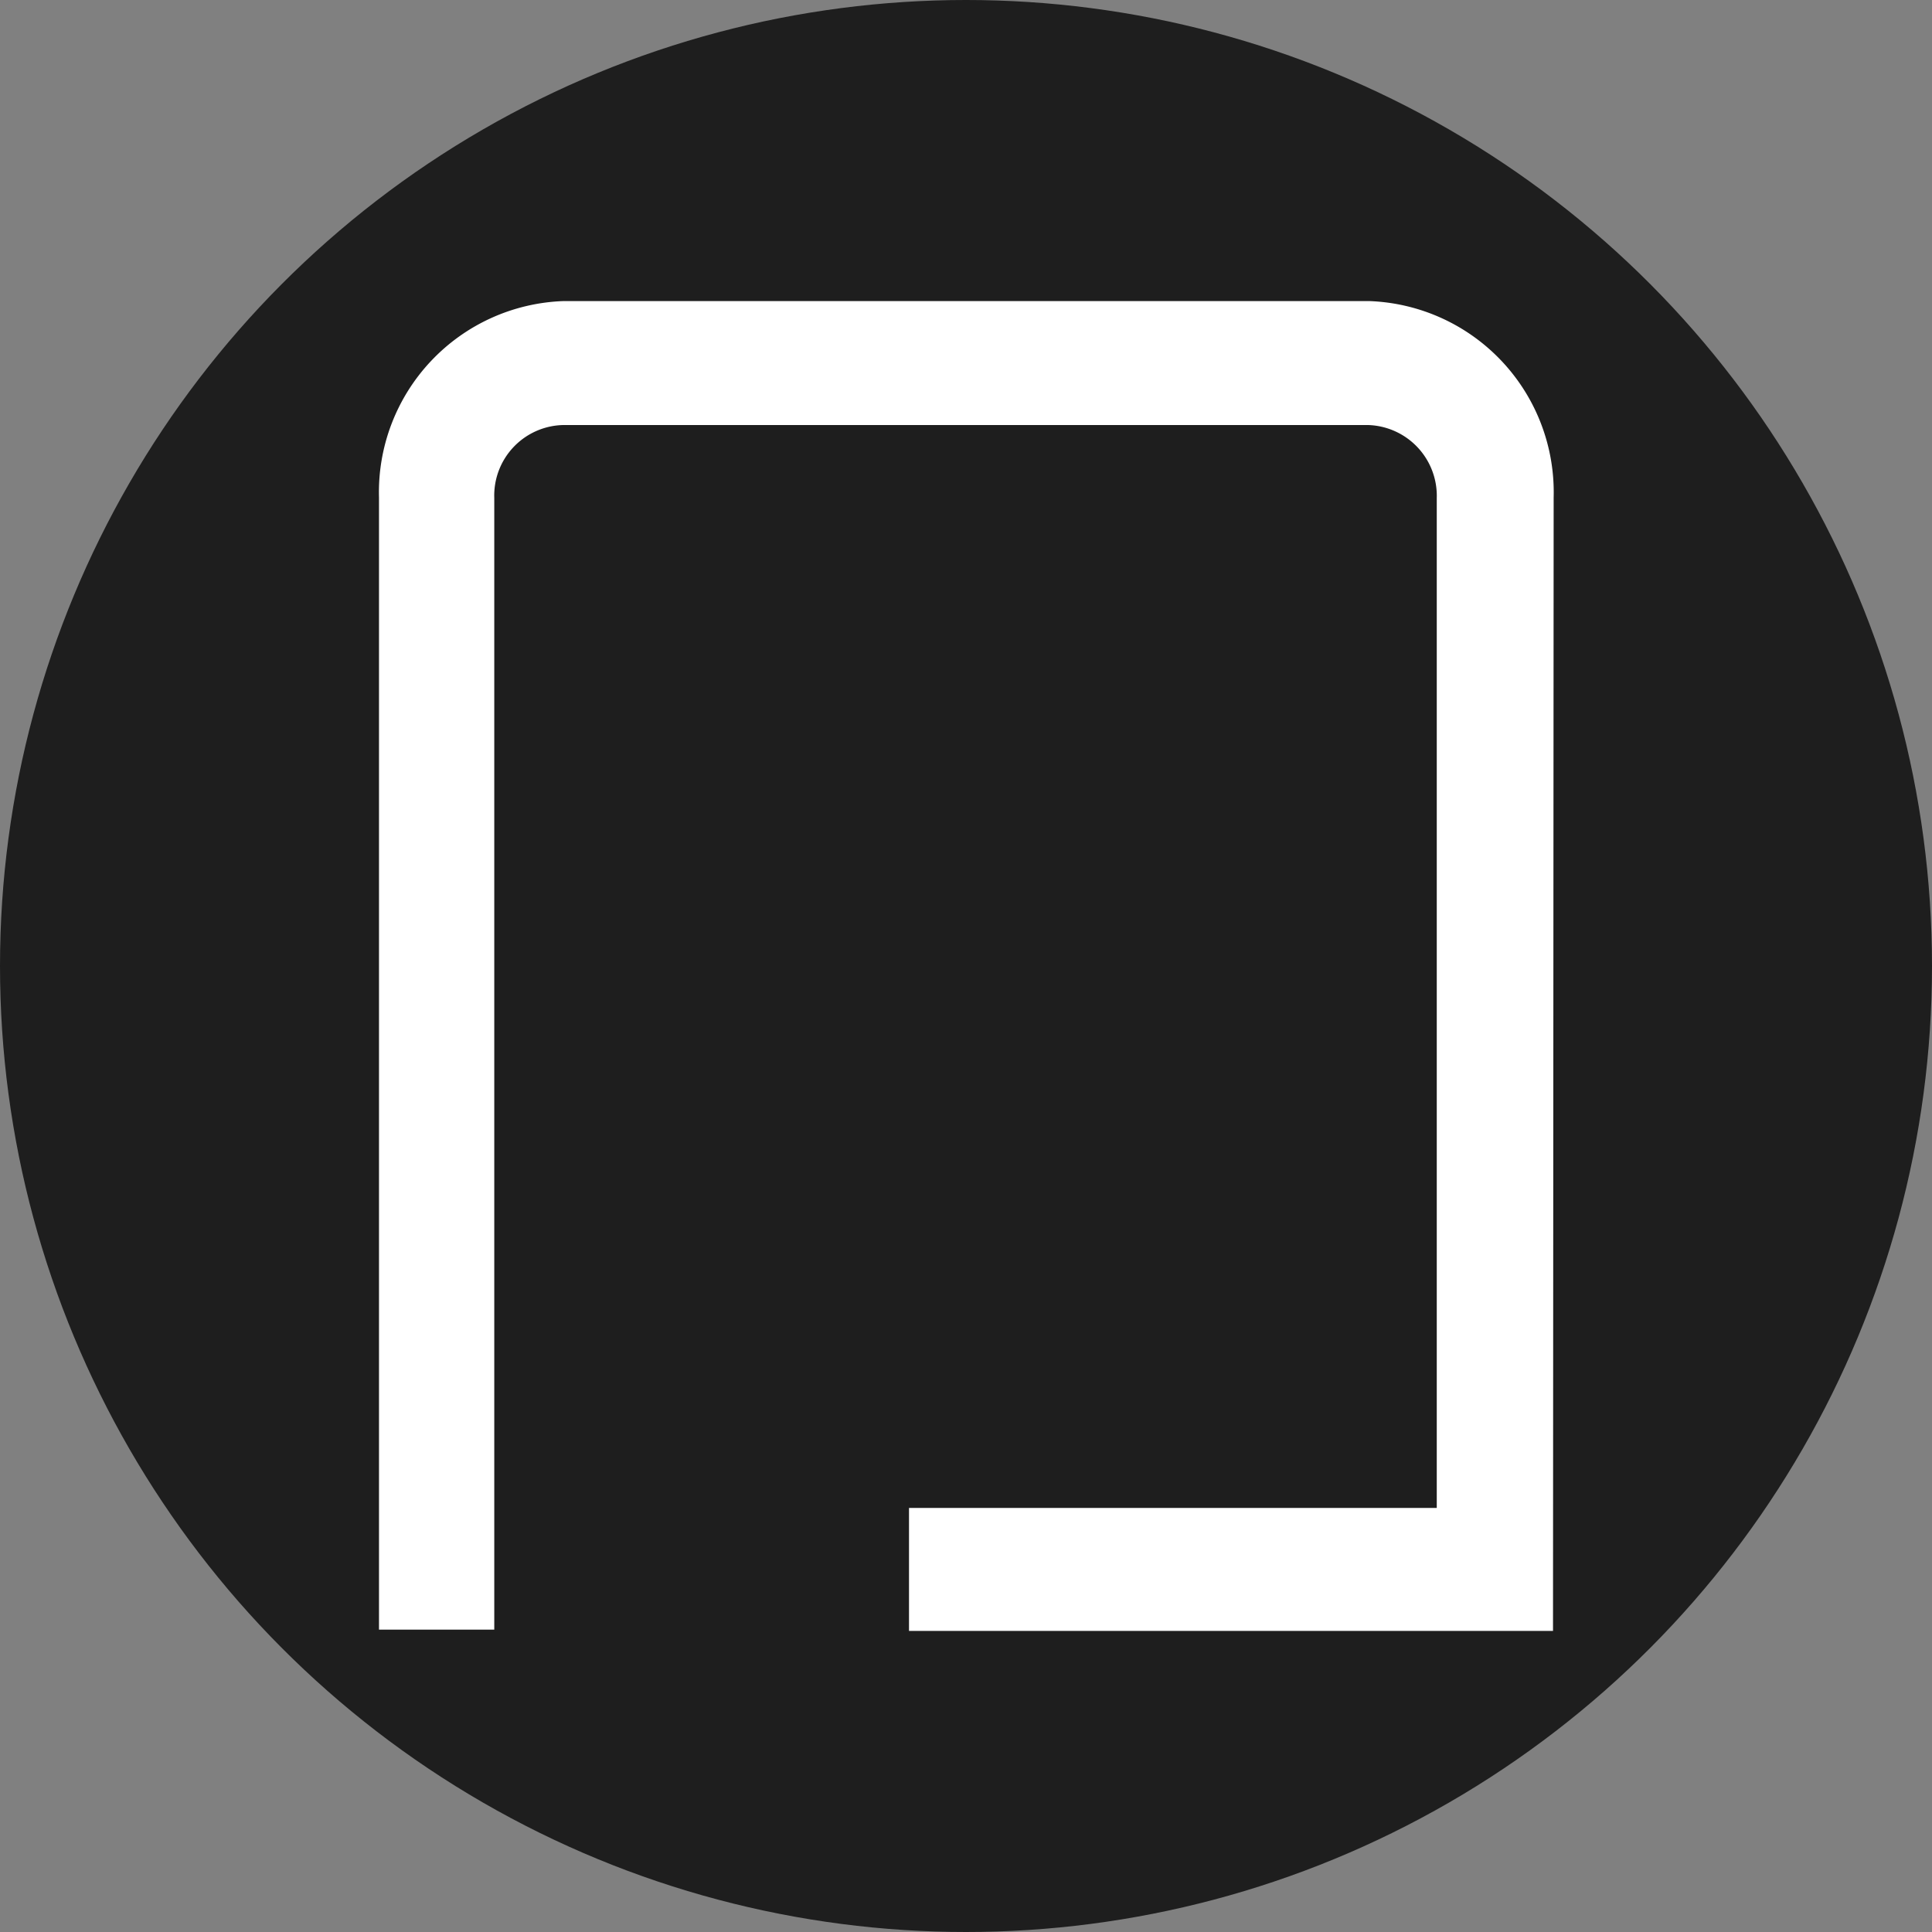 <svg id="Livello_1" data-name="Livello 1" xmlns="http://www.w3.org/2000/svg" viewBox="0 0 60 60"><rect x="0" y="0" width="60" height="60" fill="#808080" stroke="none"/><defs><style>.cls-1{fill:#1e1e1e;}.cls-2{fill:#fff;}</style></defs><title>icona7</title><circle class="cls-1" cx="30" cy="30" r="30"/><g id="Livello_1-2" data-name="Livello 1-2"><path class="cls-2" d="M48.23,50.65h-20V46.83H44.62V15.47a2.2,2.2,0,0,0-2.13-2.27h-25a2.19,2.19,0,0,0-2.14,2.26h0V50.61H11.77V15.45a5.94,5.94,0,0,1,5.74-6.1h25a5.94,5.94,0,0,1,5.74,6.1Z"/></g></svg>